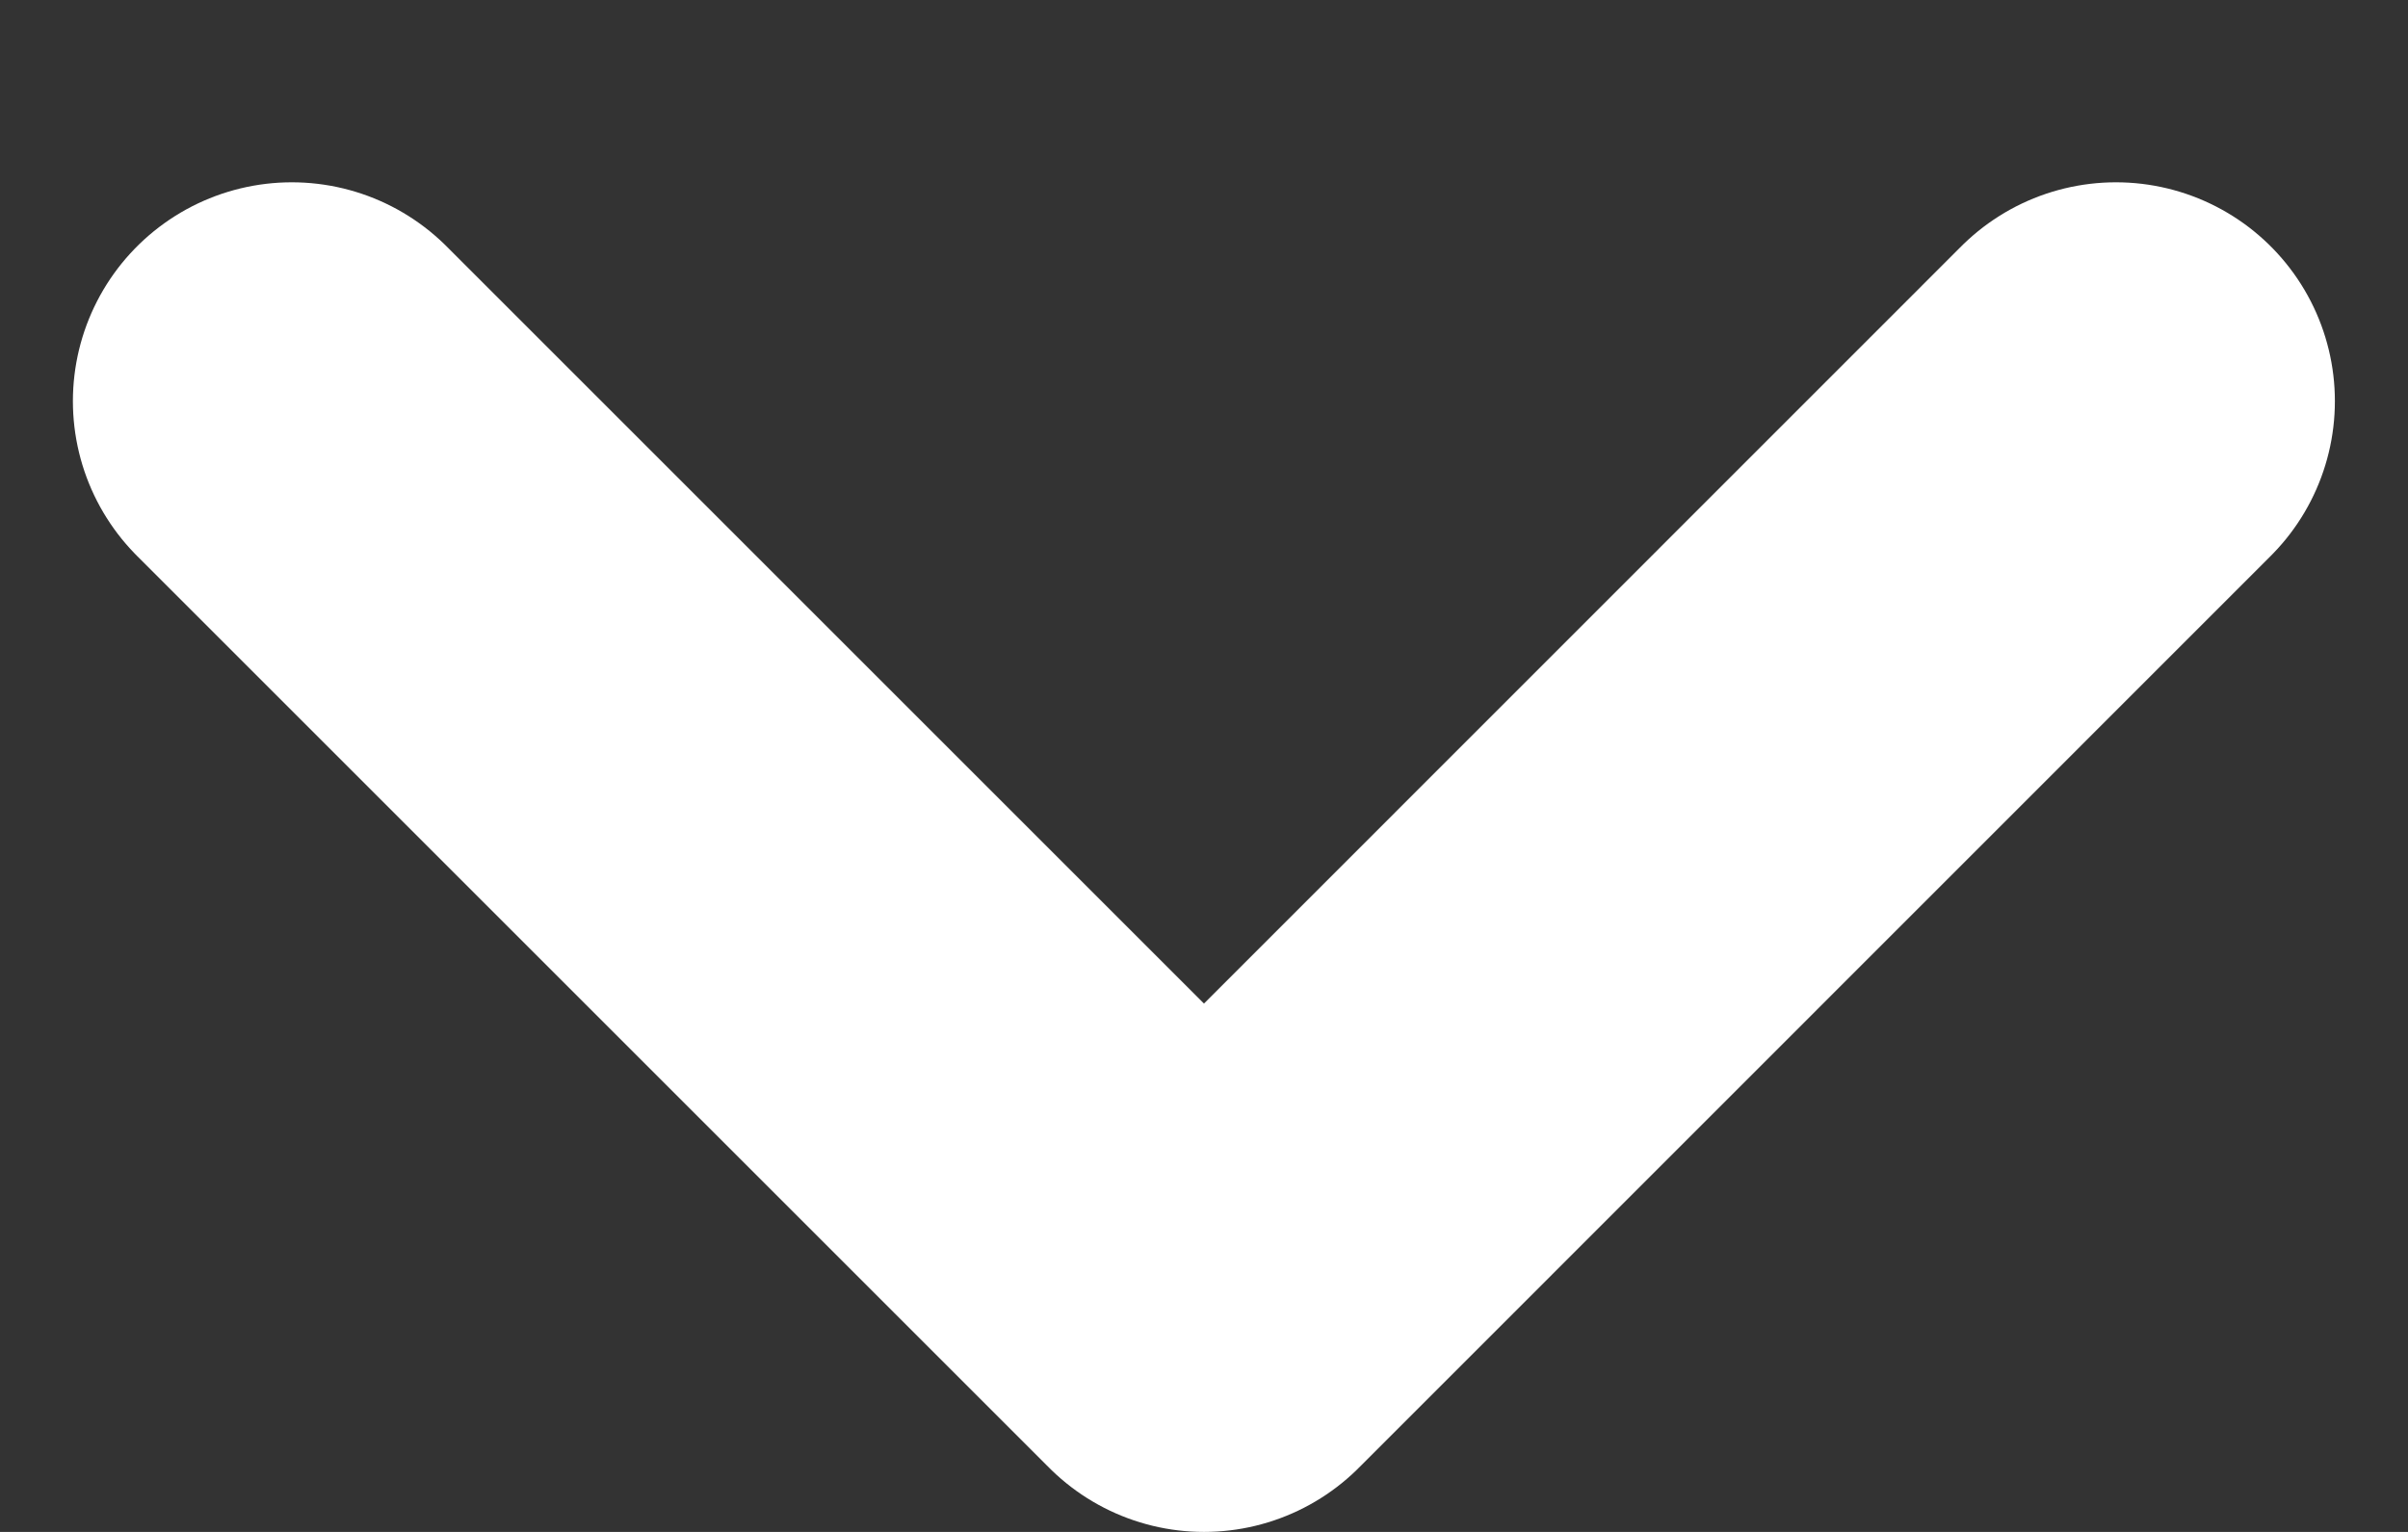 <svg width="11" height="7" viewBox="0 0 11 7" fill="none" xmlns="http://www.w3.org/2000/svg">
<rect x="0" y="0" width="11" height="7" fill="#333333" stroke="none"/>
<path d="M1.333 1.833L5.5 6L9.666 1.833" stroke="white" stroke-width="2" stroke-linecap="round" stroke-linejoin="round"/>
</svg>
